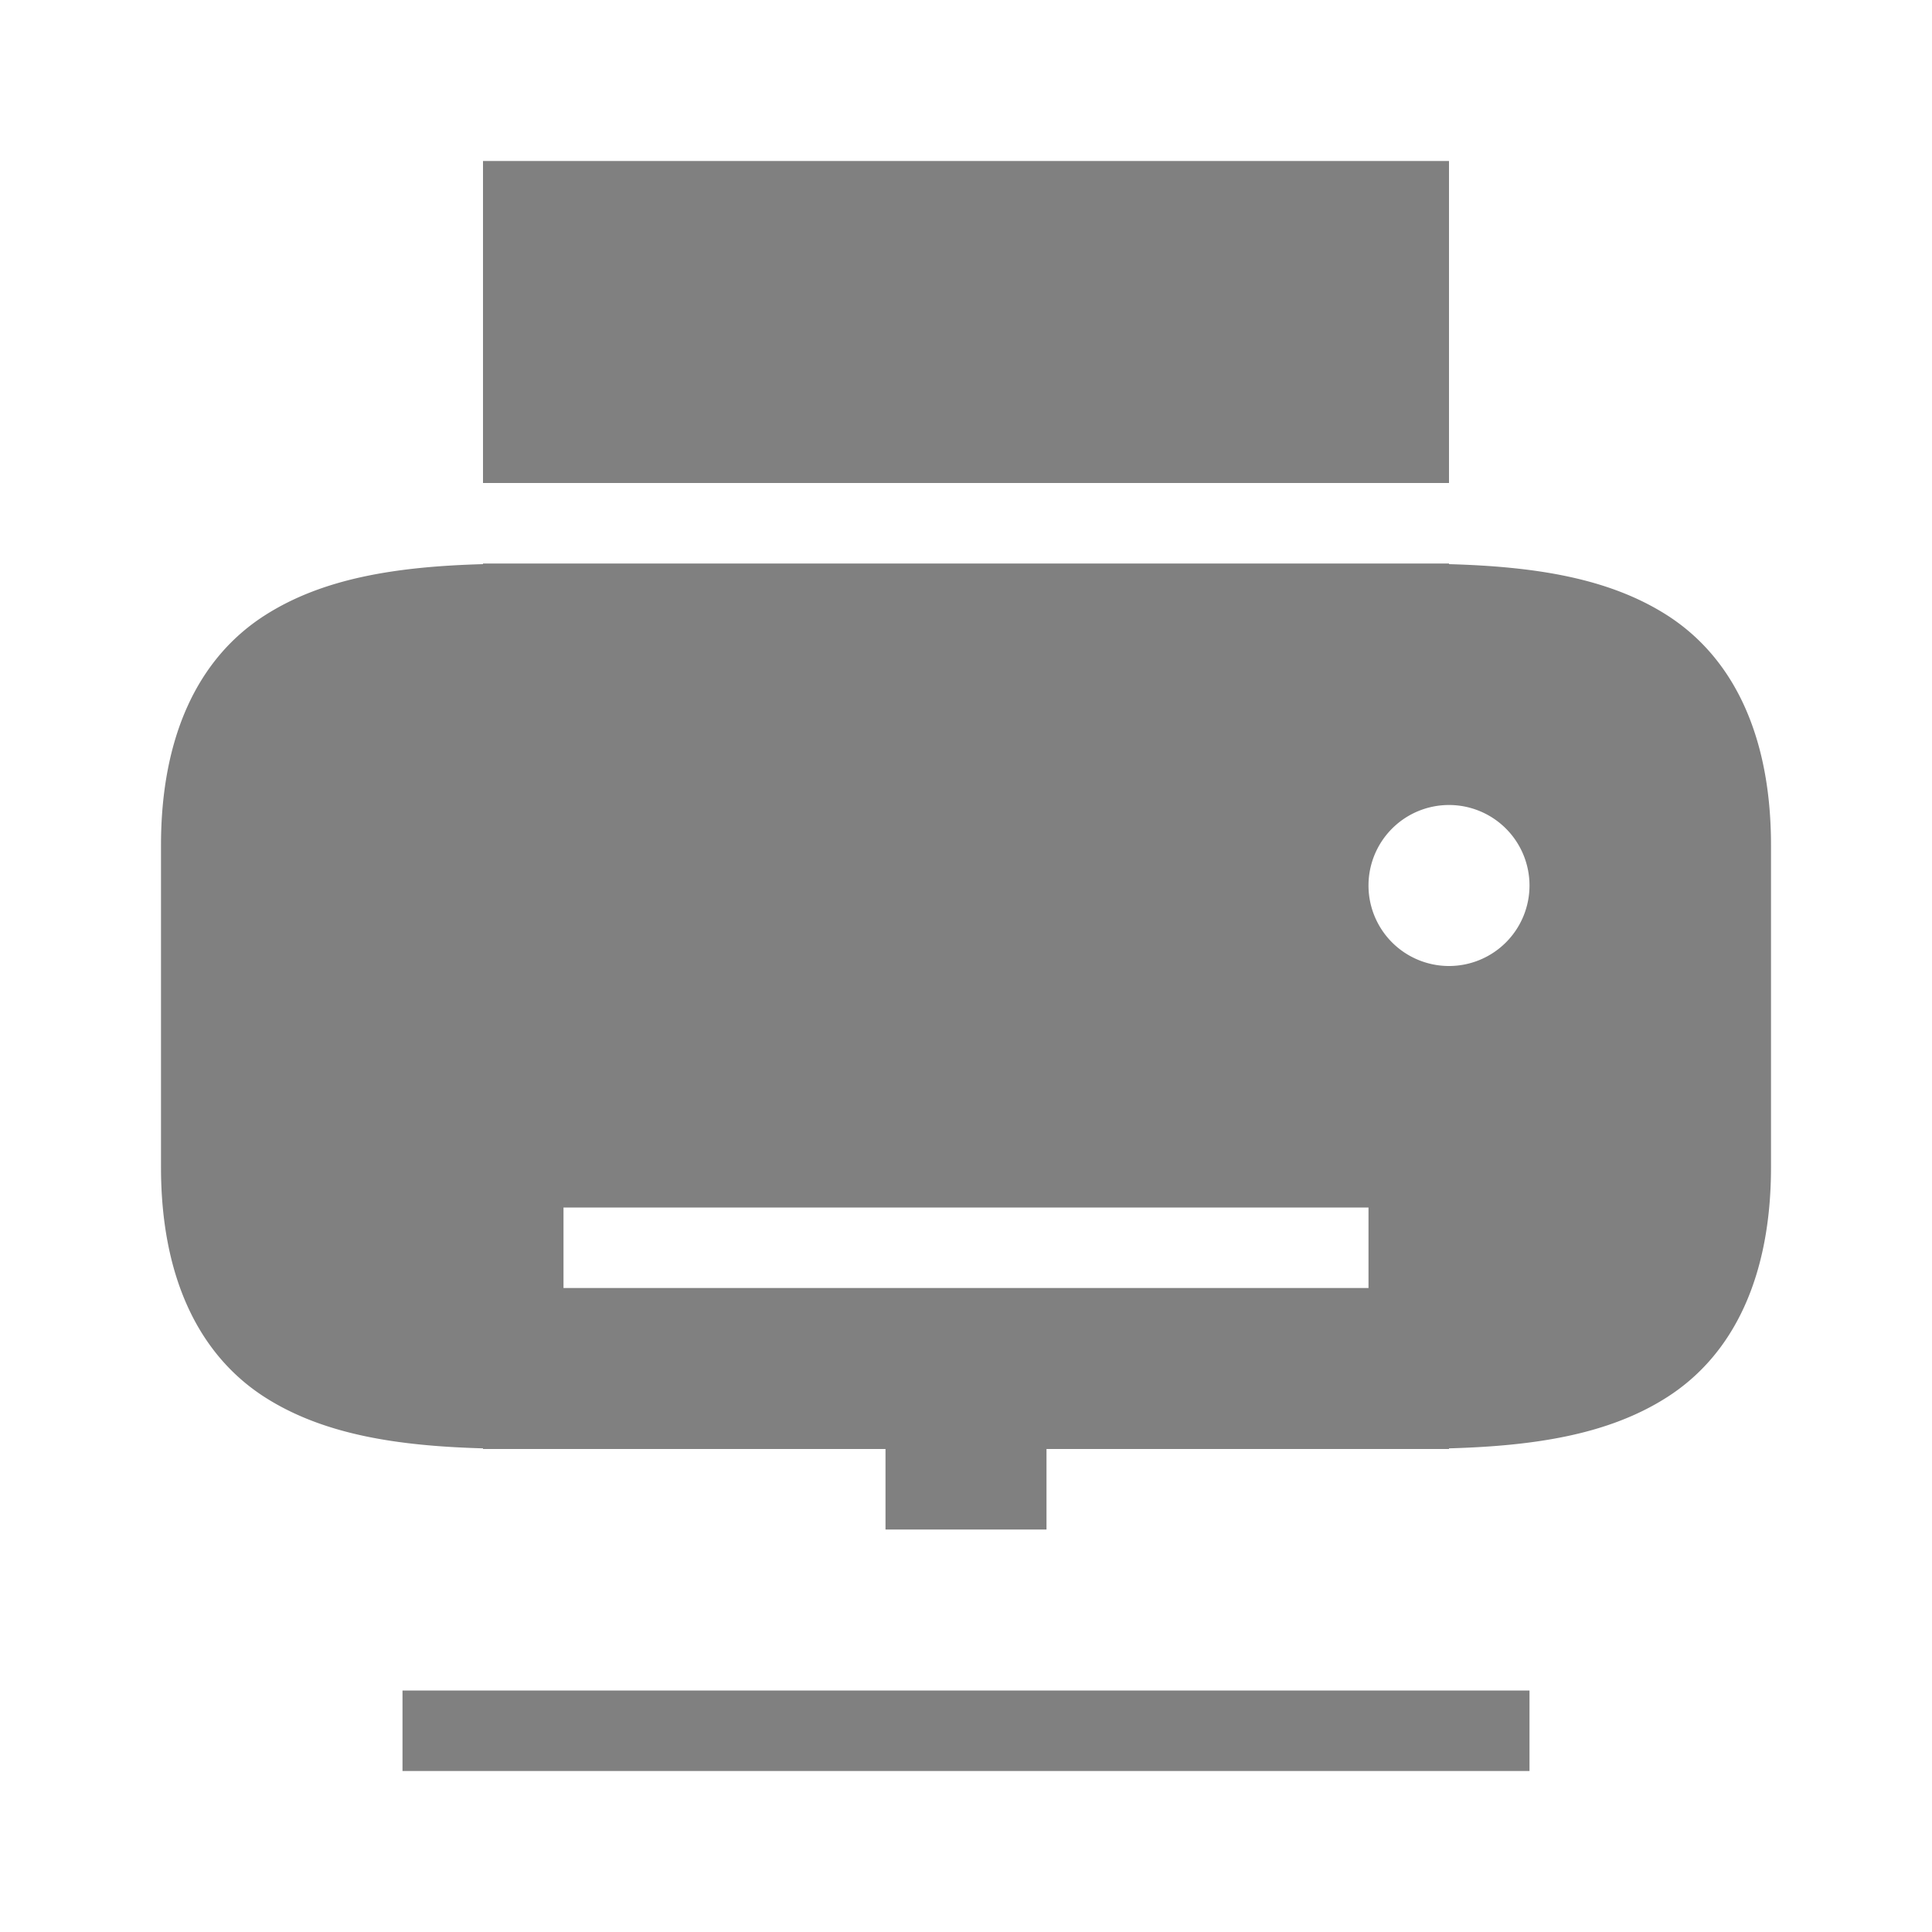 <svg height="24" width="24" xmlns="http://www.w3.org/2000/svg"><path style="fill:gray;fill-opacity:1;stroke-width:.5;stroke-linecap:round;stroke-linejoin:round" d="M6 2v4h12V2H6zm0 5v.008c-1.067.03-1.98.171-2.705.633C2.459 8.173 2 9.15 2 10.5v4c0 1.35.459 2.327 1.295 2.86.725.461 1.638.602 2.705.632V18h5v1h2v-1h5v-.008c1.067-.03 1.98-.171 2.705-.633C21.541 16.827 22 15.85 22 14.5v-4c0-1.35-.459-2.327-1.295-2.86-.725-.461-1.638-.602-2.705-.632V7H6zm12 3a1 1 0 0 1 1 1 1 1 0 0 1-1 1 1 1 0 0 1-1-1 1 1 0 0 1 1-1zM7 15h10v1H7v-1zm-2 6v1h14v-1z"/></svg>